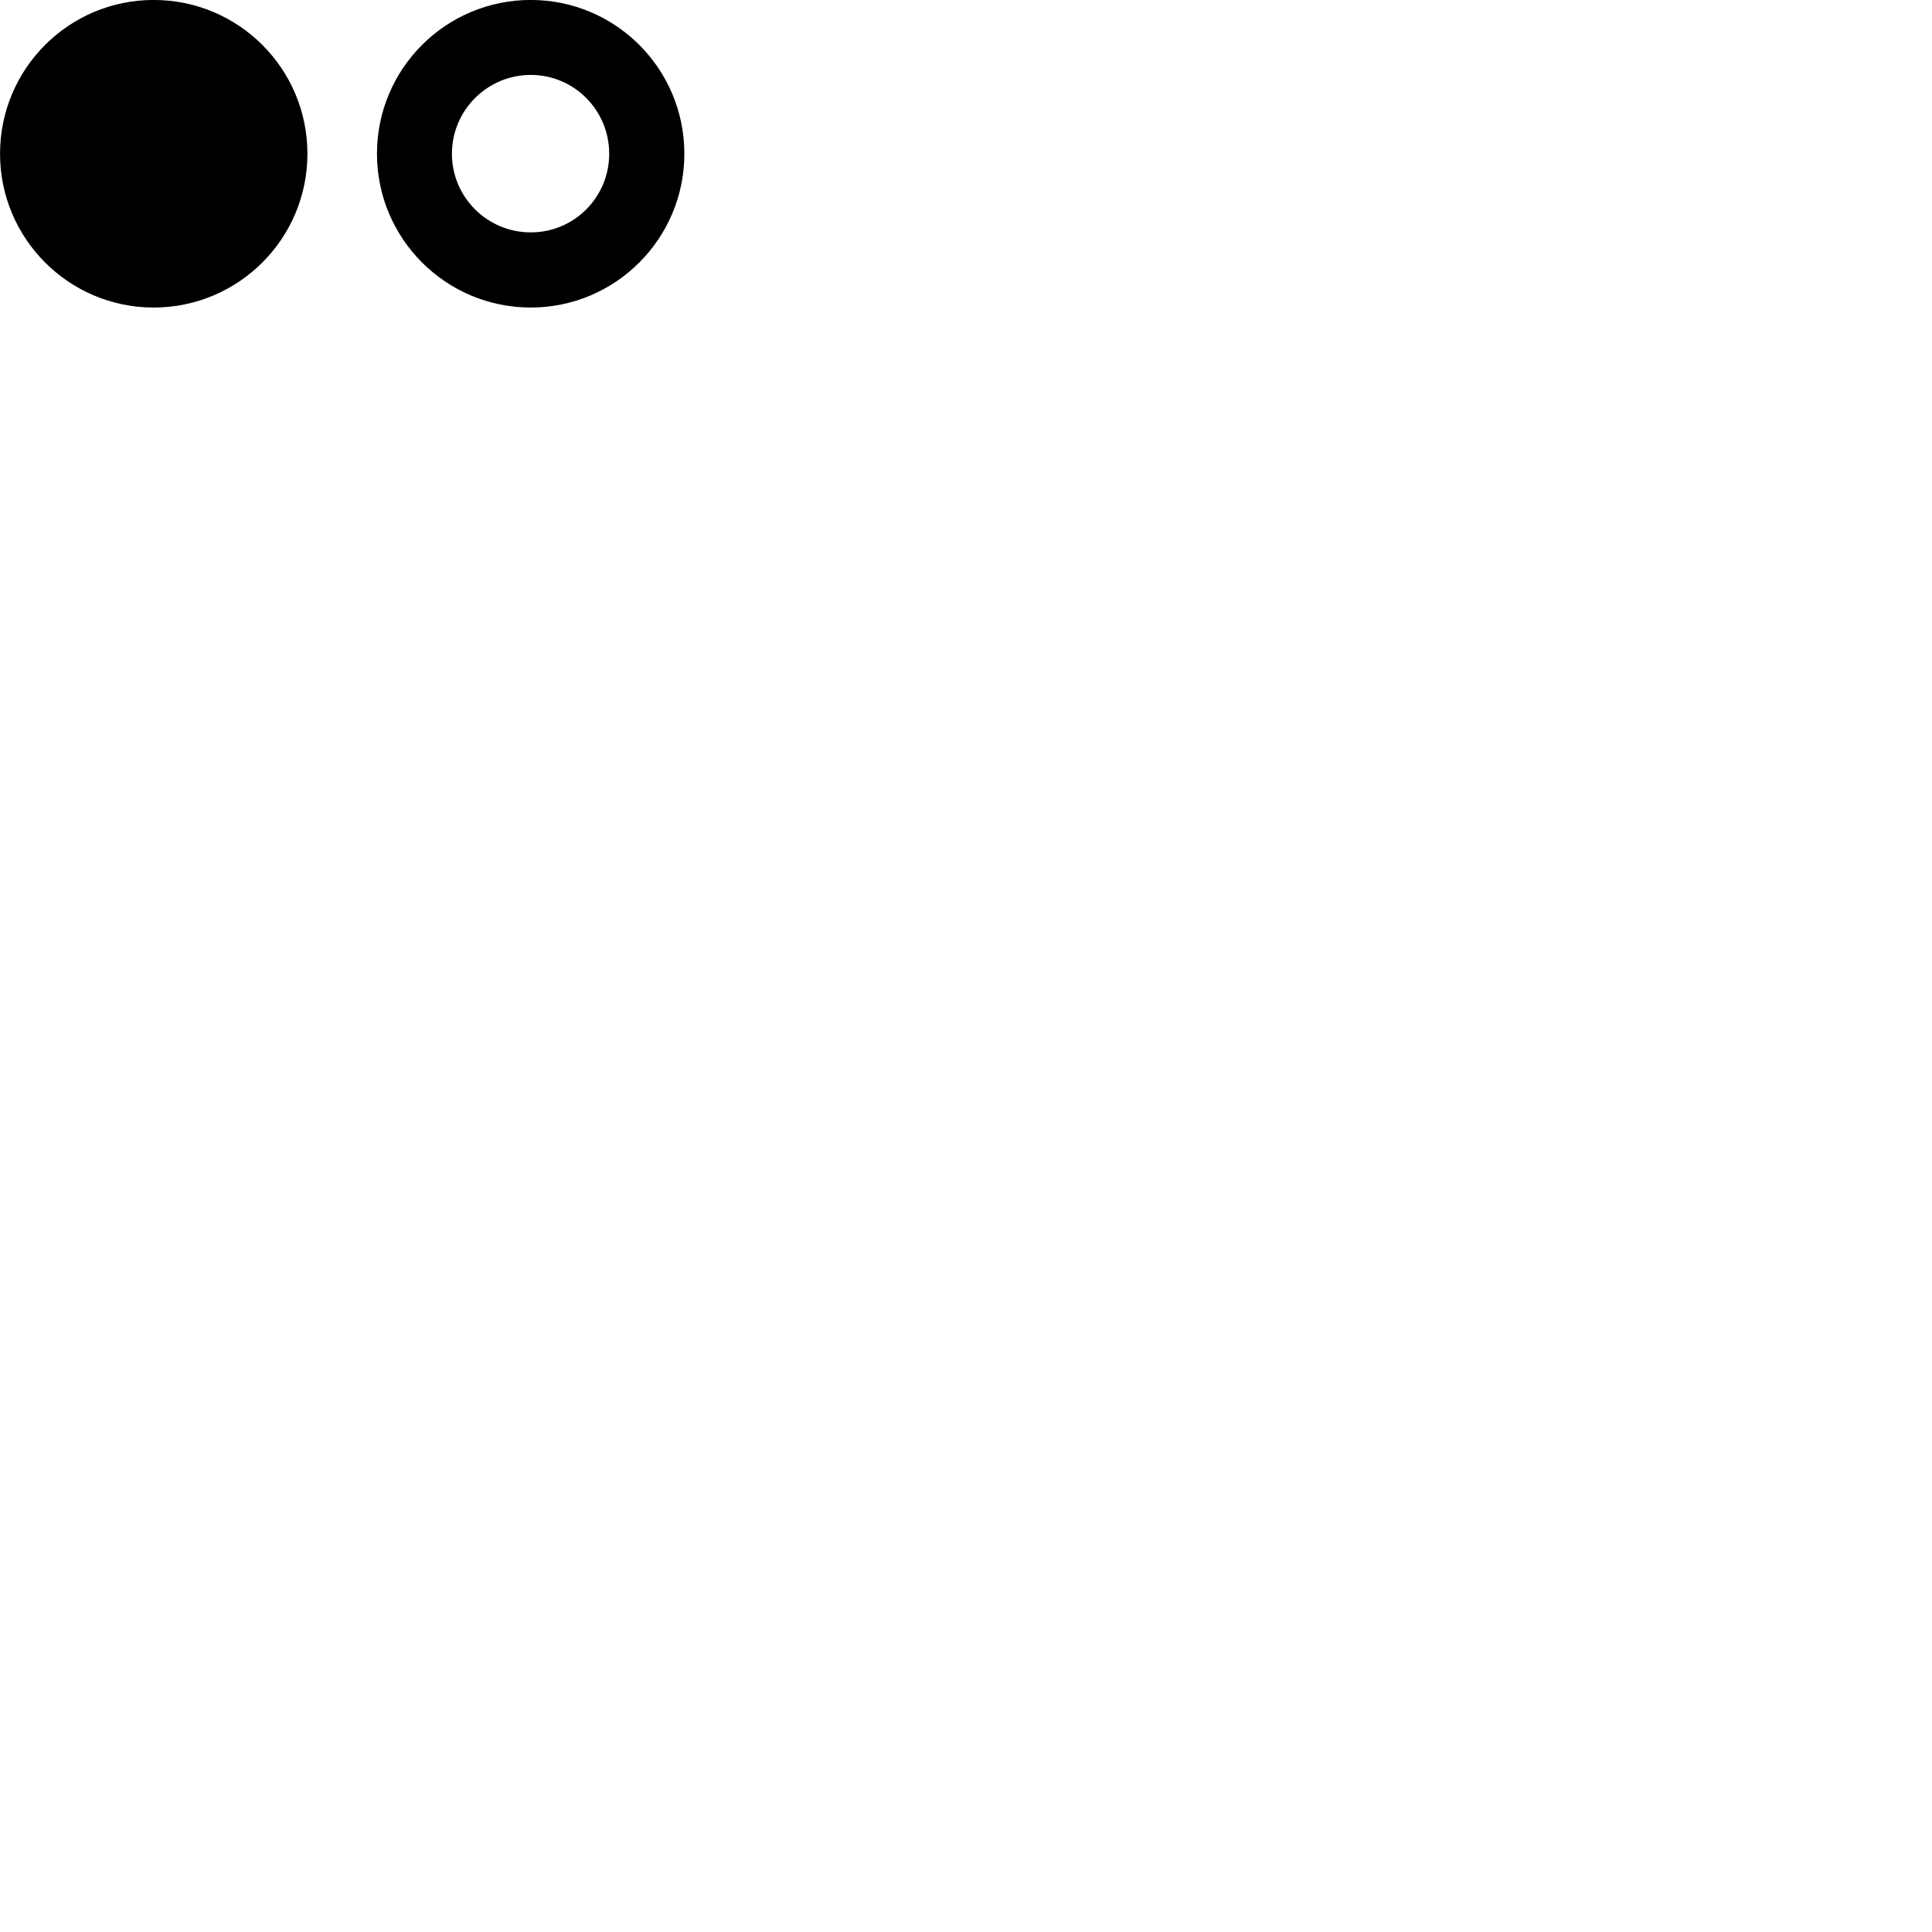 
        <svg xmlns="http://www.w3.org/2000/svg" viewBox="0 0 100 100">
            <path d="M7.952 15.918C12.352 15.918 15.912 12.348 15.912 7.958C15.912 3.558 12.352 -0.002 7.952 -0.002C3.562 -0.002 0.002 3.558 0.002 7.958C0.002 12.348 3.562 15.918 7.952 15.918ZM27.472 15.918C31.862 15.918 35.422 12.348 35.422 7.958C35.422 3.558 31.862 -0.002 27.472 -0.002C23.072 -0.002 19.512 3.558 19.512 7.958C19.512 12.348 23.072 15.918 27.472 15.918ZM27.472 12.028C25.222 12.028 23.392 10.208 23.392 7.958C23.392 5.708 25.222 3.878 27.472 3.878C29.722 3.878 31.532 5.708 31.532 7.958C31.532 10.208 29.722 12.028 27.472 12.028Z" />
        </svg>
    